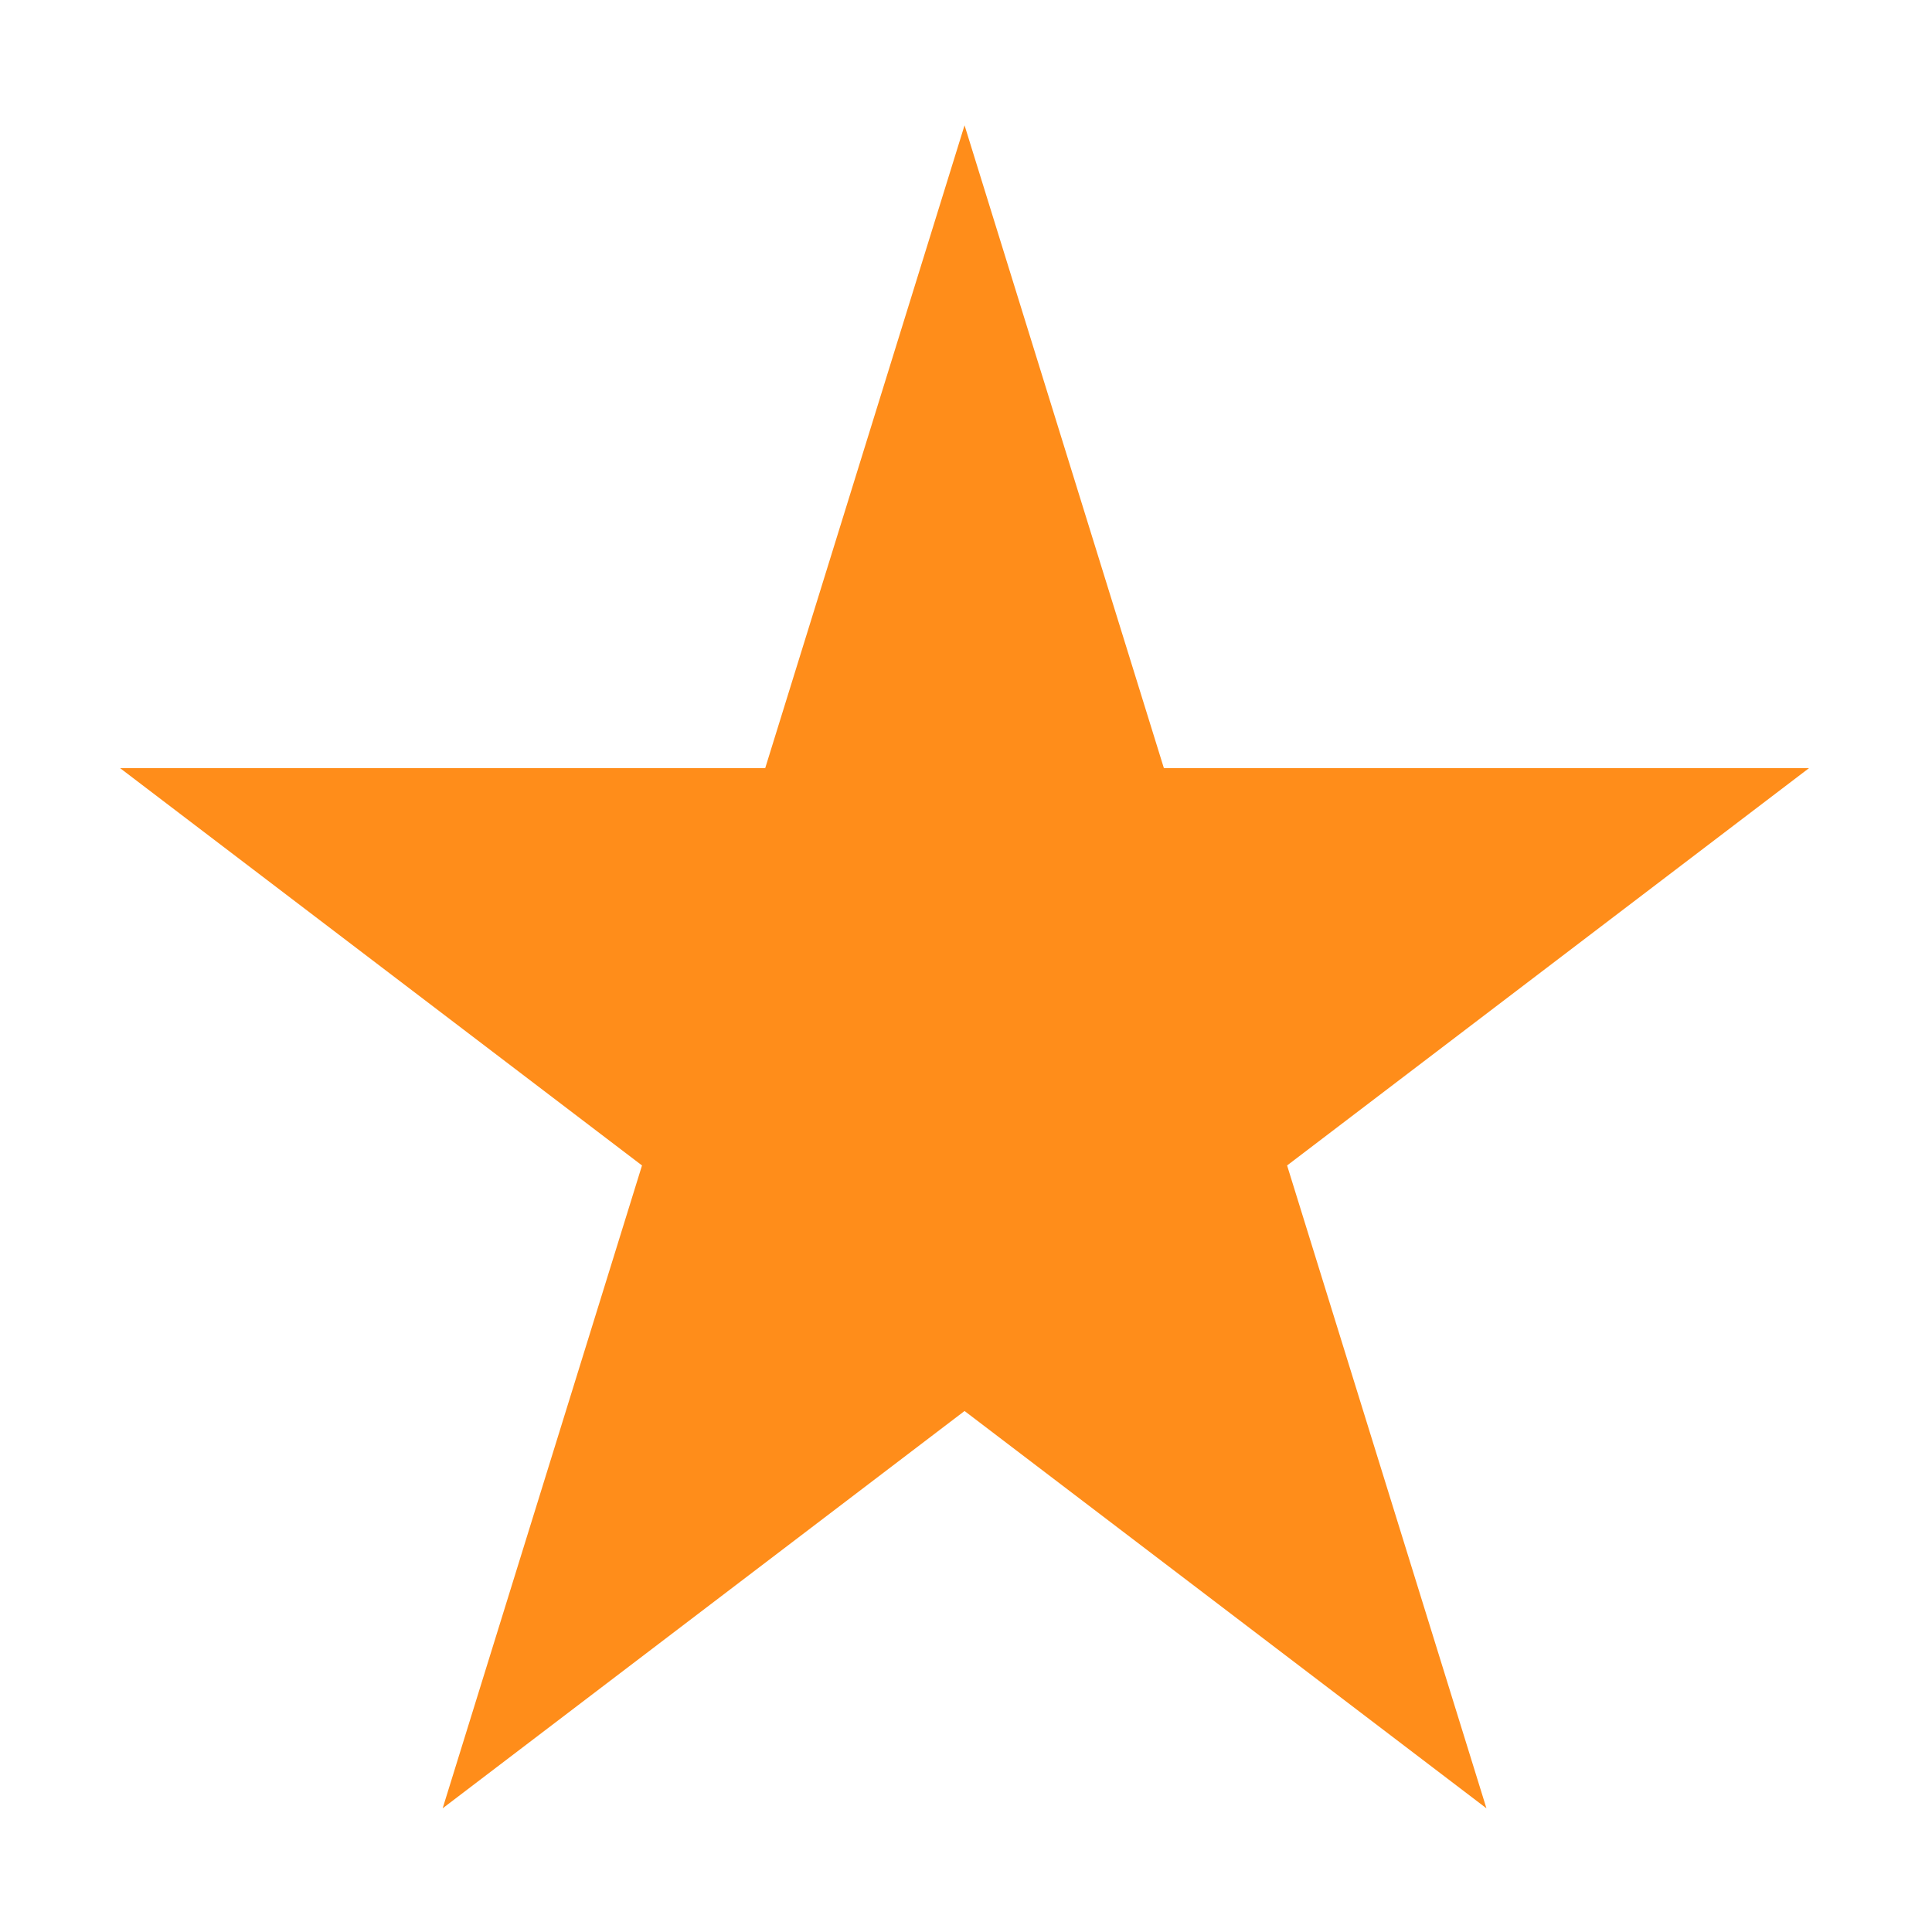 <?xml version="1.0" standalone="no"?><!DOCTYPE svg PUBLIC "-//W3C//DTD SVG 1.1//EN" "http://www.w3.org/Graphics/SVG/1.1/DTD/svg11.dtd"><svg t="1618230693229" class="icon" viewBox="0 0 1024 1024" version="1.1" xmlns="http://www.w3.org/2000/svg" p-id="1123" xmlns:xlink="http://www.w3.org/1999/xlink" width="64" height="64"><defs><style type="text/css"></style></defs><path d="M511.232 66.413 616.888 407.137 958.802 407.137 682.189 617.717 787.845 958.442 511.232 747.861 234.618 958.442 340.275 617.717 63.662 407.137 405.575 407.137Z" fill="#FF8D1A" p-id="1124"></path></svg>
